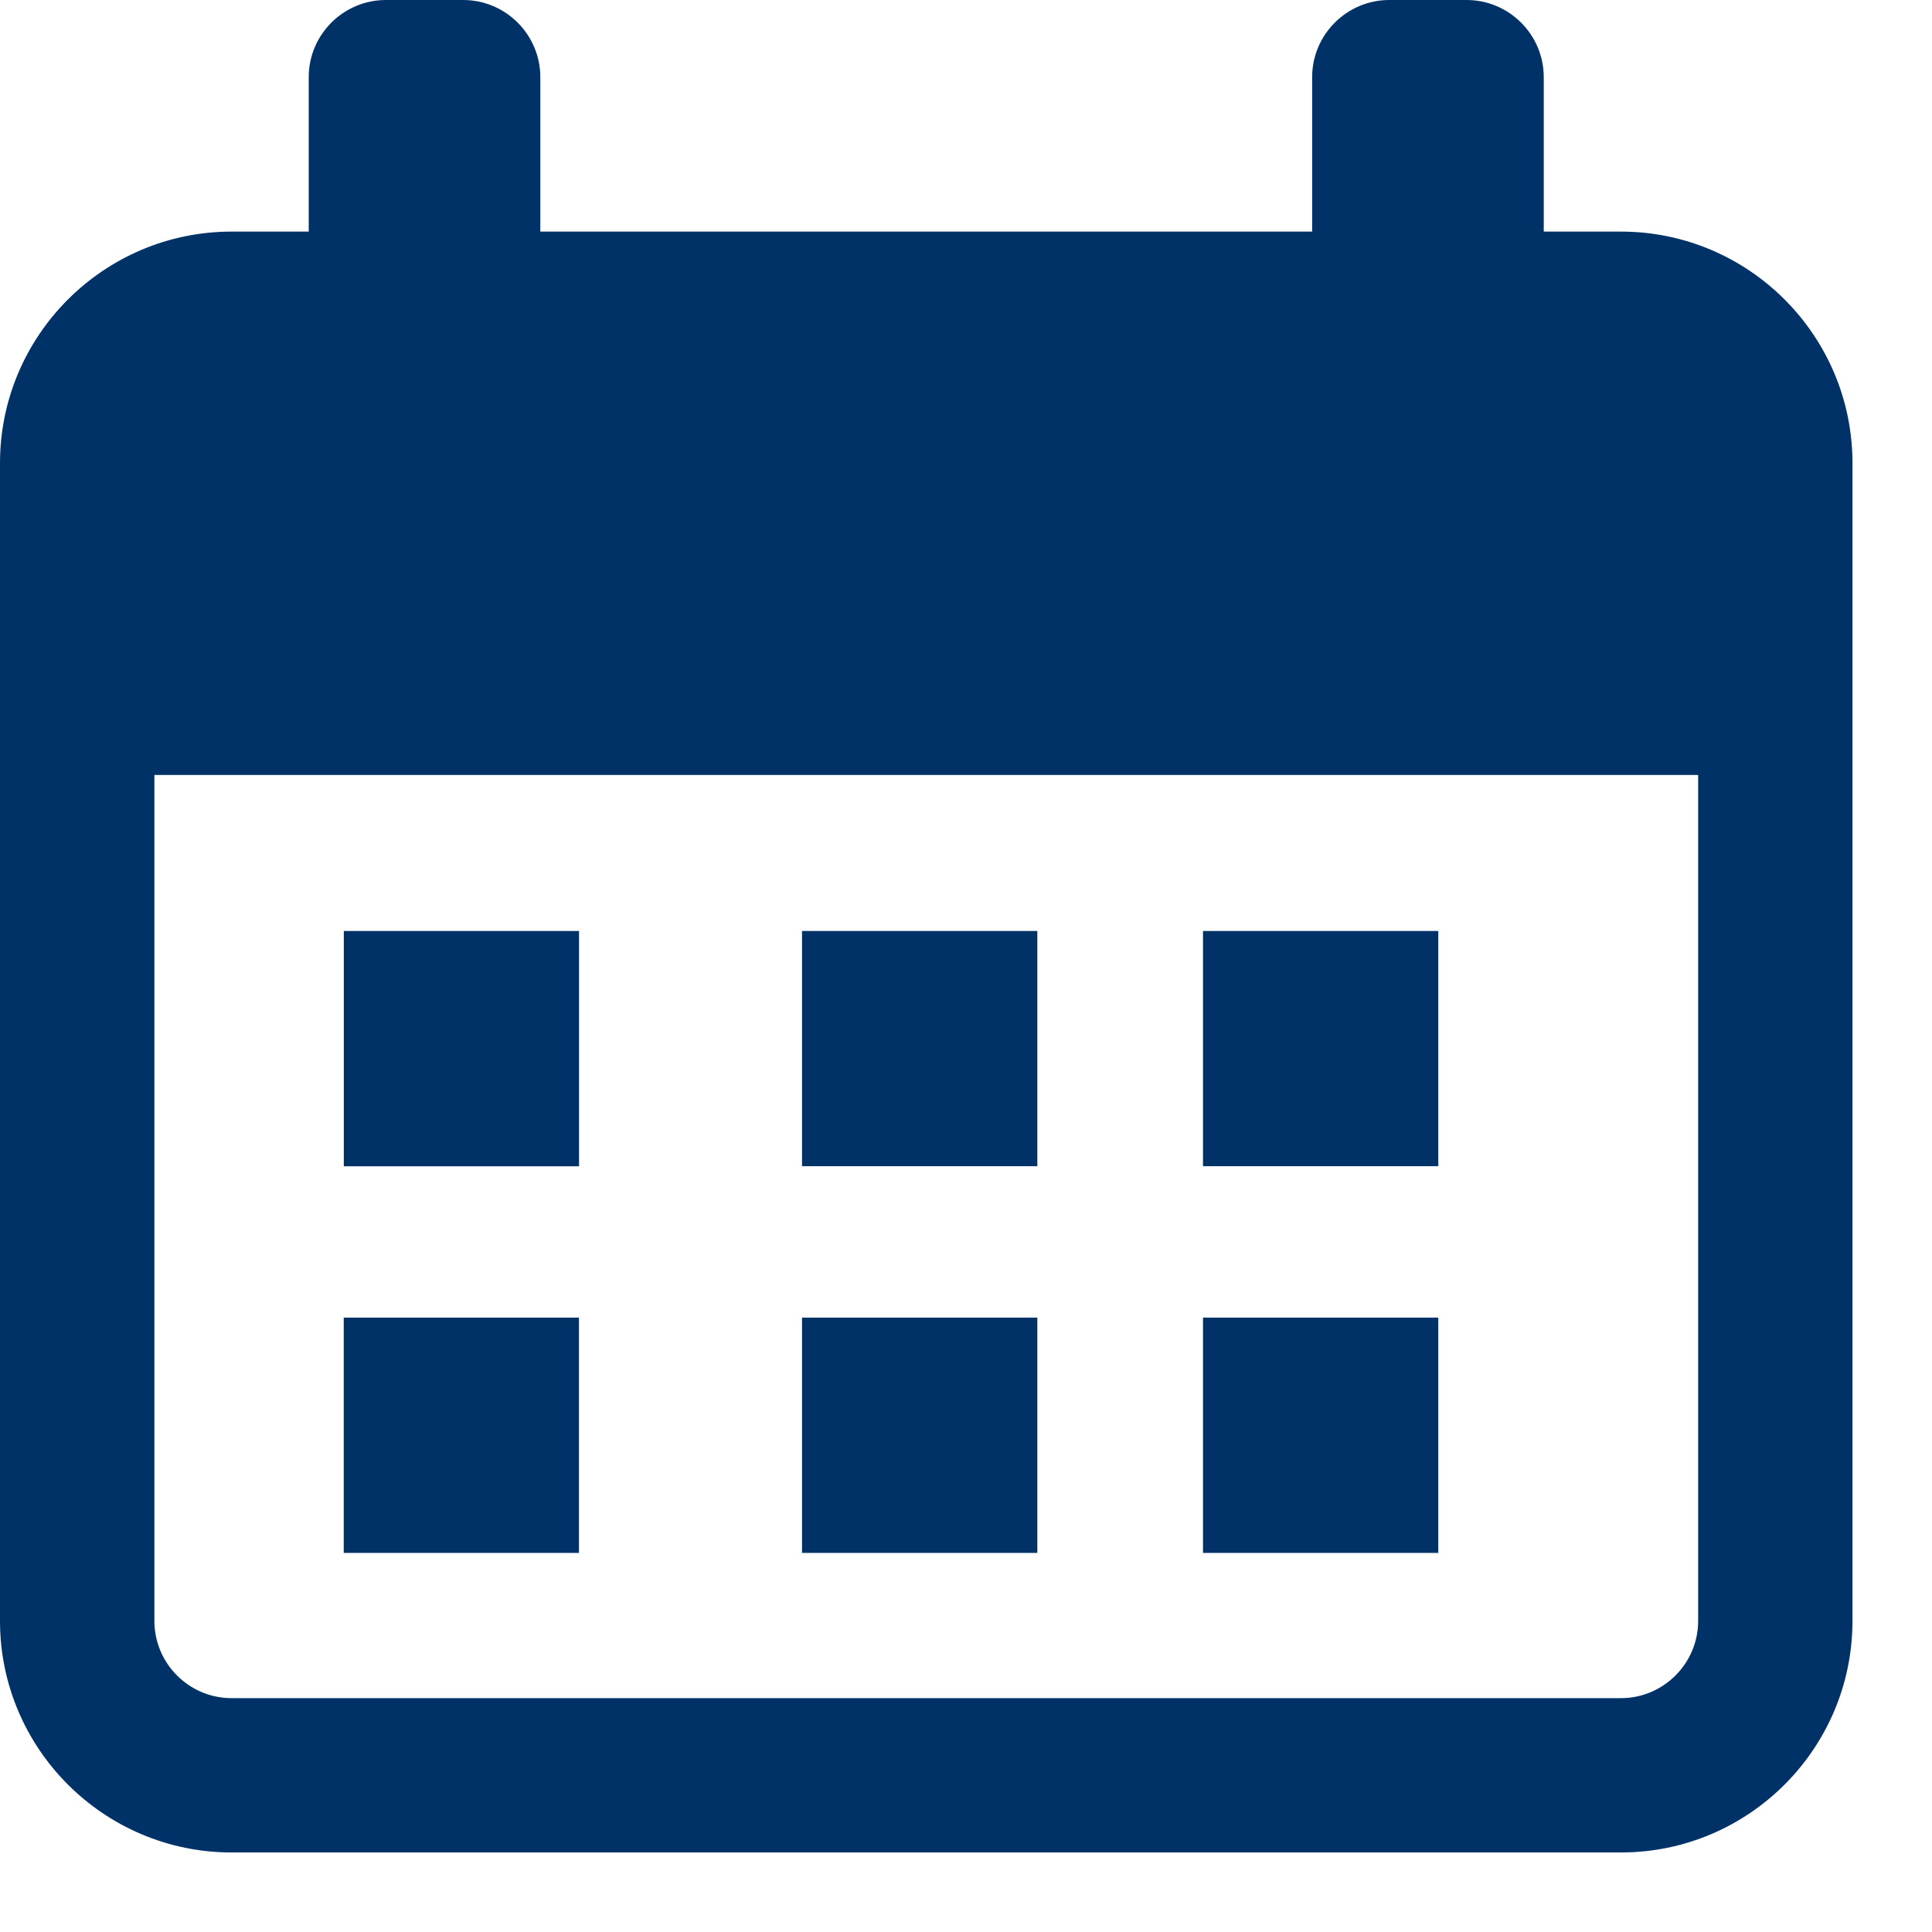 <svg width="24" height="24" viewBox="0 0 24 24" fill="none" xmlns="http://www.w3.org/2000/svg">
<path d="M20.136 2.877H19.177V0.959C19.177 0.43 18.747 0 18.218 0H17.259C16.73 0 16.3 0.43 16.3 0.959V2.877H6.712V0.959C6.712 0.43 6.282 0 5.753 0H4.794C4.265 0 3.835 0.43 3.835 0.959V2.877H2.877C1.291 2.877 0 4.167 0 5.753V20.136C0 21.722 1.291 23.012 2.877 23.012H20.136C21.722 23.012 23.012 21.722 23.012 20.136V5.753C23.012 4.167 21.722 2.877 20.136 2.877ZM21.095 20.136C21.095 20.664 20.664 21.095 20.136 21.095H2.877C2.348 21.095 1.918 20.664 1.918 20.136V9.627H21.095V20.136Z" fill="#003268"/>
<path d="M7.193 11.565H4.271V14.488H7.193V11.565Z" fill="#003268"/>
<path d="M12.886 11.565H9.963V14.487H12.886V11.565Z" fill="#003268"/>
<path d="M17.867 11.565H14.944V14.487H17.867V11.565Z" fill="#003268"/>
<path d="M7.192 16.368H4.27V19.291H7.192V16.368Z" fill="#003268"/>
<path d="M12.886 16.368H9.963V19.291H12.886V16.368Z" fill="#003268"/>
<path d="M17.867 16.368H14.944V19.291H17.867V16.368Z" fill="#003268"/>
</svg>
